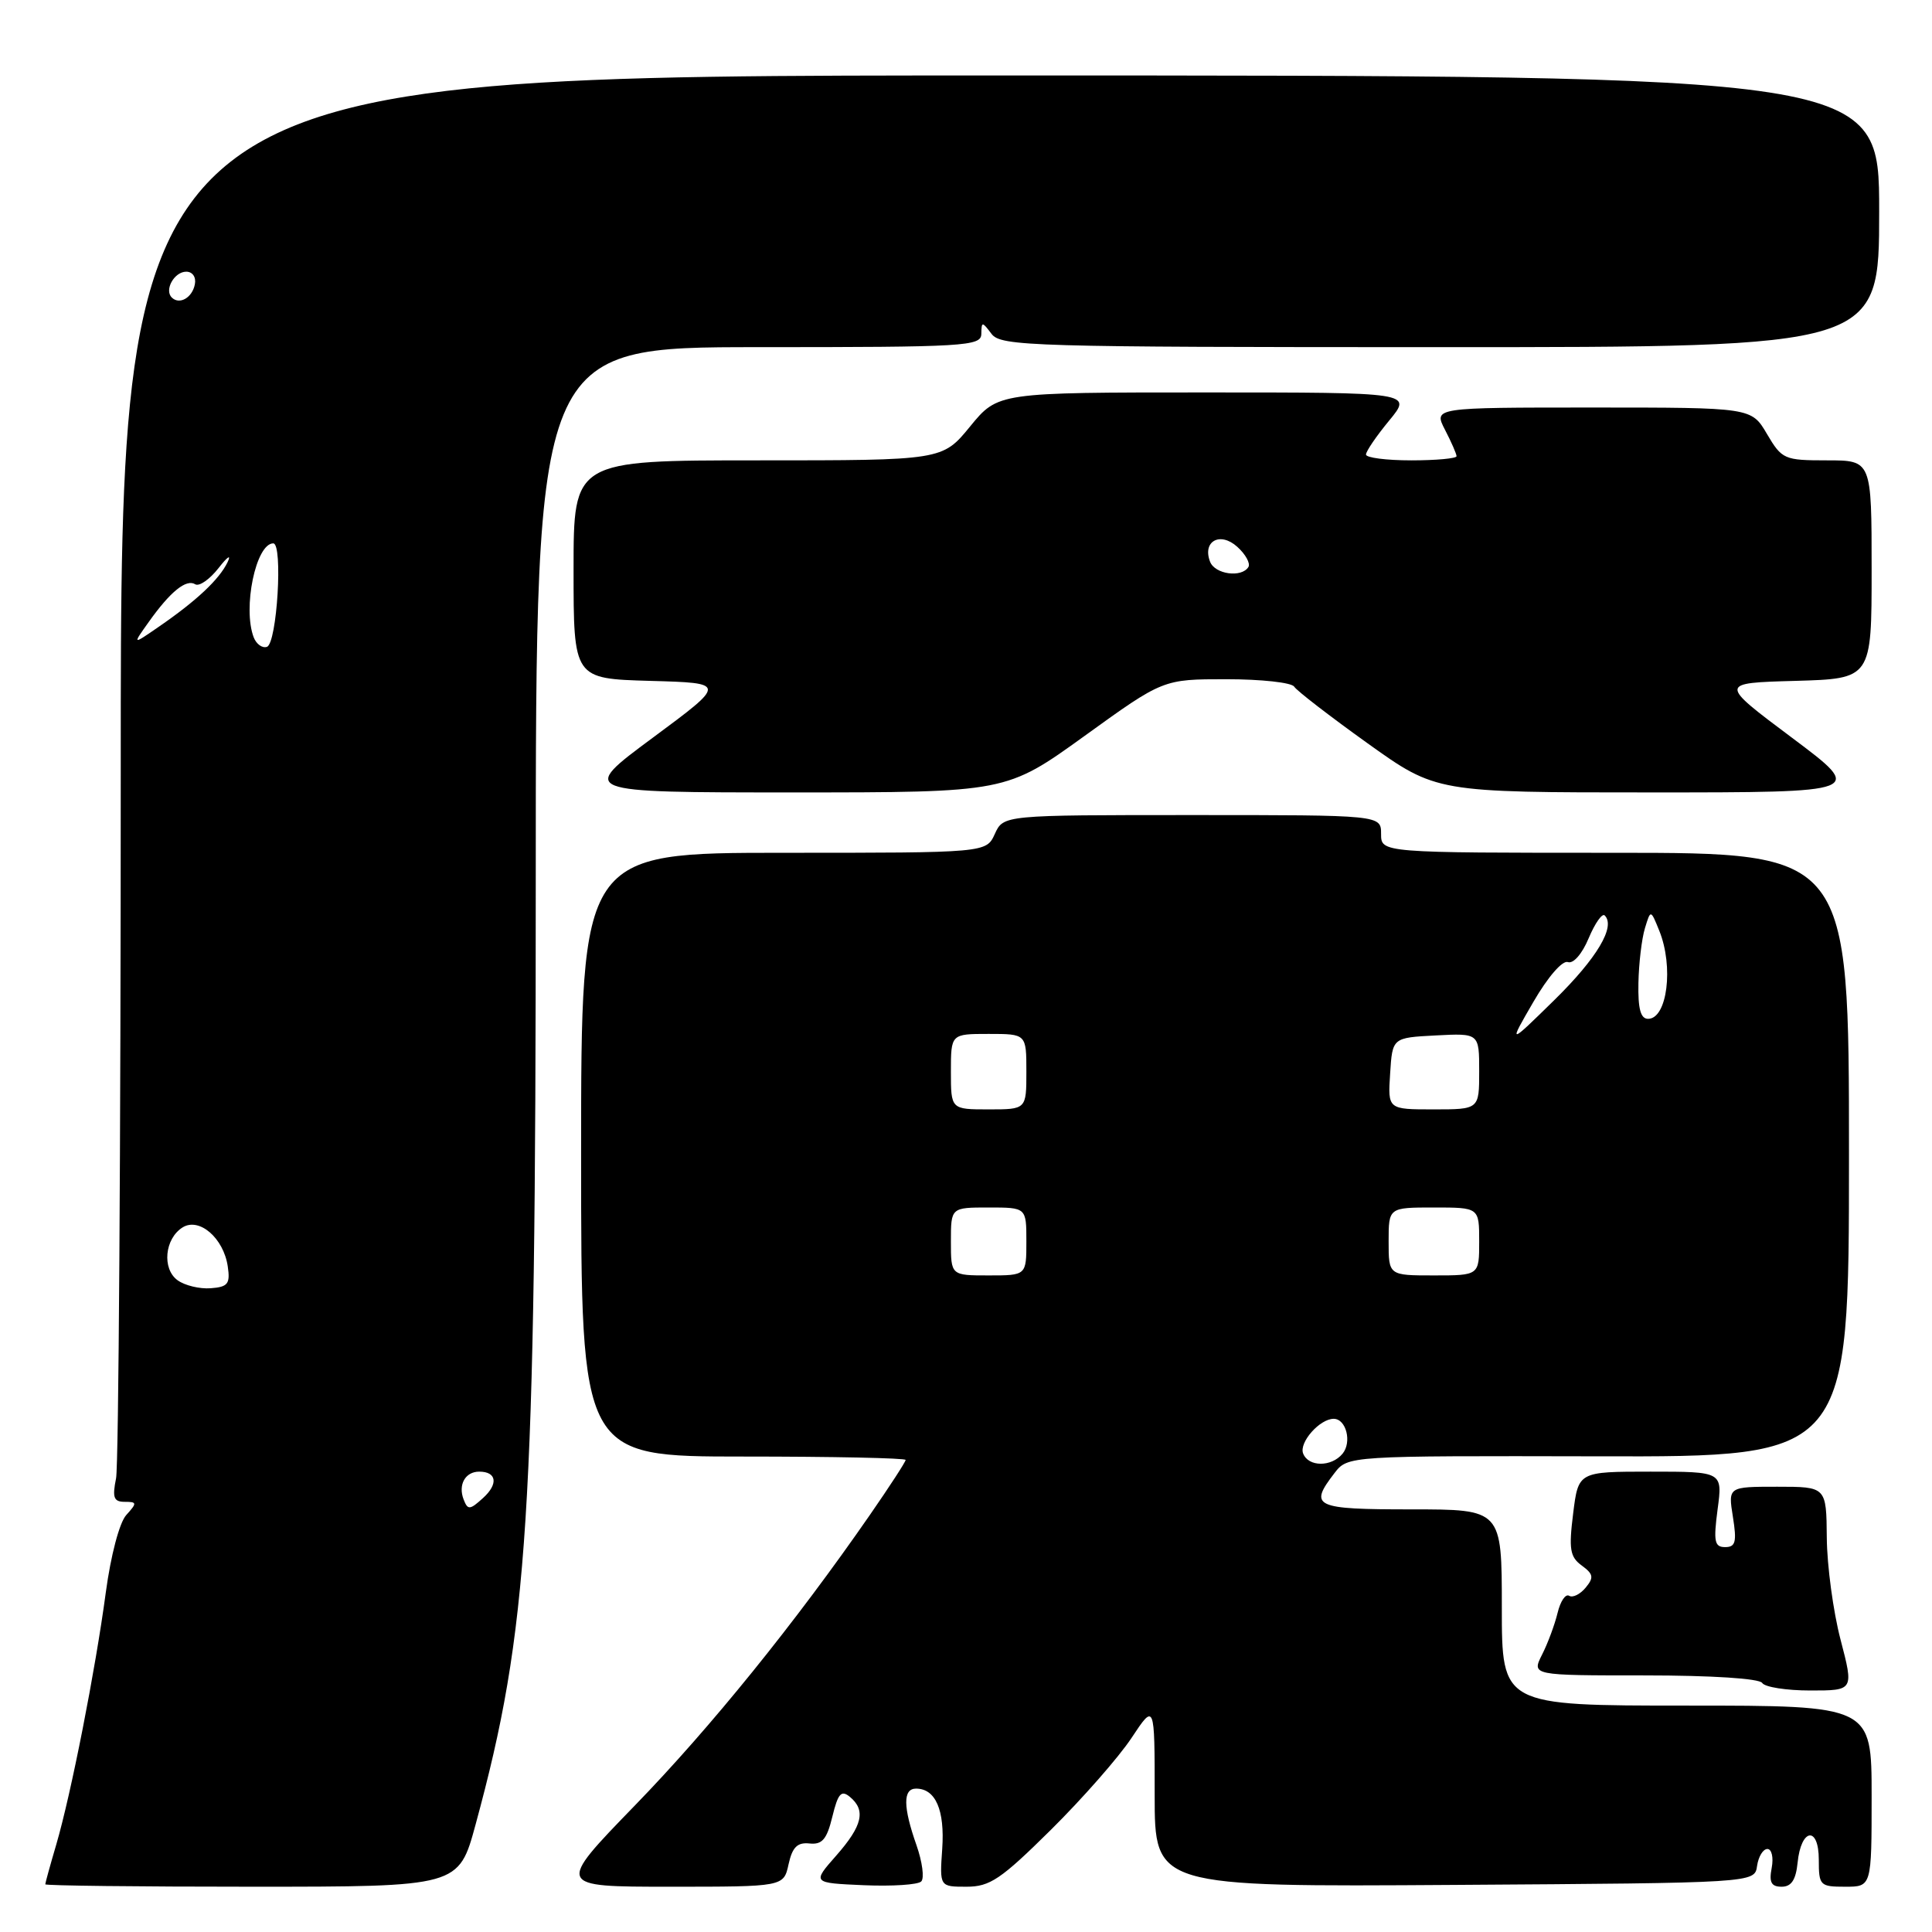 <?xml version="1.0" encoding="UTF-8" standalone="no"?>
<!DOCTYPE svg PUBLIC "-//W3C//DTD SVG 1.1//EN" "http://www.w3.org/Graphics/SVG/1.1/DTD/svg11.dtd" >
<svg xmlns="http://www.w3.org/2000/svg" xmlns:xlink="http://www.w3.org/1999/xlink" version="1.1" viewBox="0 0 256 256">
 <g >
 <path fill="currentColor"
d=" M 63.02 241.75 C 70.03 215.96 70.98 201.17 70.99 117.25 C 71.00 46.00 71.00 46.00 100.50 46.00 C 127.92 46.00 130.00 45.88 130.03 44.25 C 130.06 42.58 130.13 42.58 131.39 44.25 C 132.63 45.88 136.66 46.00 190.86 46.00 C 249.00 46.00 249.00 46.00 249.00 28.00 C 249.00 10.00 249.00 10.00 132.50 10.00 C 16.00 10.00 16.00 10.00 16.00 101.38 C 16.00 151.63 15.72 194.16 15.38 195.88 C 14.86 198.44 15.07 199.00 16.53 199.00 C 18.16 199.00 18.18 199.15 16.73 200.75 C 15.82 201.76 14.68 206.10 14.02 211.00 C 12.64 221.31 9.42 237.71 7.45 244.43 C 6.65 247.14 6.00 249.51 6.00 249.68 C 6.00 249.86 18.33 250.00 33.39 250.00 C 60.78 250.00 60.78 250.00 63.02 241.75 Z  M 104.49 247.02 C 104.99 244.76 105.65 244.10 107.26 244.27 C 108.94 244.45 109.56 243.73 110.29 240.72 C 111.04 237.64 111.47 237.15 112.61 238.09 C 114.76 239.87 114.29 241.91 110.81 245.87 C 107.61 249.50 107.61 249.50 114.46 249.80 C 118.22 249.96 121.65 249.74 122.07 249.30 C 122.50 248.86 122.21 246.70 121.44 244.50 C 119.65 239.42 119.63 237.00 121.38 237.00 C 123.97 237.00 125.20 239.84 124.85 244.97 C 124.50 250.00 124.50 250.00 128.07 250.00 C 131.17 250.00 132.63 249.01 139.25 242.46 C 143.44 238.31 148.25 232.83 149.93 230.29 C 153.00 225.66 153.00 225.66 153.00 237.84 C 153.00 250.02 153.00 250.02 192.75 249.76 C 232.50 249.50 232.50 249.50 232.82 247.25 C 233.00 246.01 233.61 245.00 234.19 245.00 C 234.76 245.00 235.02 246.12 234.76 247.50 C 234.39 249.42 234.70 250.00 236.08 250.00 C 237.36 250.00 237.96 249.10 238.19 246.83 C 238.64 242.24 241.00 241.90 241.00 246.42 C 241.00 249.85 241.15 250.00 244.50 250.00 C 248.00 250.00 248.00 250.00 248.00 238.00 C 248.00 226.00 248.00 226.00 223.50 226.00 C 199.00 226.00 199.00 226.00 199.00 213.00 C 199.00 200.00 199.00 200.00 187.00 200.00 C 174.14 200.00 173.39 199.65 176.82 195.20 C 178.59 192.90 178.59 192.90 211.79 192.97 C 245.00 193.05 245.00 193.05 245.00 153.03 C 245.00 113.00 245.00 113.00 214.00 113.00 C 183.00 113.00 183.00 113.00 183.00 110.50 C 183.00 108.00 183.00 108.00 157.98 108.00 C 132.96 108.00 132.96 108.00 131.82 110.50 C 130.68 113.00 130.68 113.00 103.84 113.00 C 77.00 113.00 77.00 113.00 77.00 153.00 C 77.00 193.00 77.00 193.00 98.50 193.00 C 110.33 193.00 120.00 193.20 120.00 193.45 C 120.00 193.70 117.88 196.96 115.29 200.70 C 105.32 215.10 94.14 228.92 84.11 239.25 C 73.68 250.00 73.68 250.00 88.76 250.00 C 103.84 250.00 103.84 250.00 104.49 247.02 Z  M 243.88 217.25 C 242.91 213.54 242.09 207.46 242.06 203.75 C 242.00 197.00 242.00 197.00 235.49 197.00 C 228.98 197.00 228.98 197.00 229.62 201.00 C 230.15 204.32 229.97 205.00 228.59 205.00 C 227.18 205.00 227.03 204.26 227.59 200.00 C 228.26 195.00 228.26 195.00 218.70 195.00 C 209.14 195.00 209.14 195.00 208.45 200.55 C 207.86 205.28 208.03 206.30 209.59 207.44 C 211.14 208.58 211.22 209.03 210.10 210.38 C 209.37 211.26 208.39 211.74 207.92 211.45 C 207.44 211.16 206.76 212.17 206.39 213.71 C 206.02 215.24 205.10 217.74 204.33 219.25 C 202.95 222.00 202.95 222.00 217.92 222.00 C 226.81 222.00 233.13 222.41 233.50 223.00 C 233.84 223.55 236.71 224.00 239.88 224.00 C 245.64 224.00 245.64 224.00 243.88 217.25 Z  M 143.73 97.50 C 154.12 90.00 154.12 90.00 162.50 90.00 C 167.11 90.00 171.16 90.44 171.49 90.99 C 171.83 91.53 176.20 94.90 181.21 98.49 C 190.31 105.00 190.31 105.00 218.72 105.00 C 247.12 105.00 247.12 105.00 237.44 97.75 C 227.75 90.50 227.75 90.50 237.87 90.22 C 248.00 89.93 248.00 89.93 248.00 75.47 C 248.00 61.00 248.00 61.00 242.10 61.00 C 236.41 61.00 236.12 60.87 234.13 57.50 C 232.07 54.00 232.07 54.00 211.01 54.00 C 189.95 54.00 189.95 54.00 191.47 56.95 C 192.31 58.57 193.00 60.15 193.00 60.45 C 193.00 60.75 190.30 61.00 187.00 61.00 C 183.70 61.00 181.00 60.65 181.00 60.23 C 181.00 59.80 182.38 57.78 184.07 55.73 C 187.15 52.00 187.15 52.00 159.69 52.00 C 132.24 52.00 132.24 52.00 128.55 56.50 C 124.87 61.00 124.87 61.00 100.43 61.00 C 76.00 61.00 76.00 61.00 76.00 75.47 C 76.00 89.93 76.00 89.93 86.14 90.22 C 96.29 90.50 96.29 90.50 86.50 97.75 C 76.71 105.00 76.71 105.00 105.02 105.00 C 133.33 105.00 133.33 105.00 143.73 97.50 Z  M 61.43 198.68 C 60.68 196.73 61.65 195.00 63.50 195.00 C 65.82 195.00 66.06 196.64 64.00 198.50 C 62.25 200.09 61.98 200.11 61.43 198.68 Z  M 23.53 169.64 C 21.44 168.12 21.82 164.13 24.19 162.64 C 26.40 161.26 29.63 164.05 30.18 167.81 C 30.52 170.12 30.20 170.53 27.91 170.70 C 26.45 170.81 24.47 170.33 23.53 169.64 Z  M 33.62 84.46 C 32.13 80.57 33.91 72.00 36.21 72.00 C 37.51 72.00 36.71 85.27 35.37 85.71 C 34.75 85.92 33.97 85.35 33.62 84.46 Z  M 19.72 82.40 C 22.57 78.39 24.68 76.68 25.87 77.42 C 26.40 77.74 27.79 76.77 28.97 75.26 C 30.15 73.74 30.68 73.40 30.15 74.50 C 29.04 76.79 26.03 79.62 21.01 83.07 C 17.53 85.47 17.53 85.47 19.72 82.40 Z  M 22.76 39.42 C 21.74 38.41 23.10 36.00 24.68 36.00 C 25.51 36.00 26.01 36.72 25.82 37.67 C 25.48 39.46 23.77 40.43 22.76 39.42 Z  M 172.67 192.59 C 172.11 191.13 174.87 188.00 176.72 188.00 C 178.38 188.00 179.16 191.10 177.89 192.63 C 176.41 194.41 173.36 194.39 172.67 192.59 Z  M 126.00 164.50 C 126.00 160.00 126.00 160.00 131.00 160.00 C 136.00 160.00 136.00 160.00 136.00 164.50 C 136.00 169.00 136.00 169.00 131.00 169.00 C 126.00 169.00 126.00 169.00 126.00 164.50 Z  M 184.00 164.50 C 184.00 160.00 184.00 160.00 190.00 160.00 C 196.00 160.00 196.00 160.00 196.00 164.50 C 196.00 169.00 196.00 169.00 190.00 169.00 C 184.00 169.00 184.00 169.00 184.00 164.50 Z  M 126.00 142.00 C 126.00 137.00 126.00 137.00 131.00 137.00 C 136.00 137.00 136.00 137.00 136.00 142.00 C 136.00 147.00 136.00 147.00 131.00 147.00 C 126.00 147.00 126.00 147.00 126.00 142.00 Z  M 184.20 142.25 C 184.50 137.50 184.50 137.50 190.25 137.20 C 196.00 136.90 196.00 136.90 196.00 141.95 C 196.00 147.00 196.00 147.00 189.95 147.00 C 183.89 147.00 183.89 147.00 184.20 142.25 Z  M 203.18 132.76 C 205.09 129.46 207.03 127.22 207.75 127.48 C 208.47 127.74 209.64 126.40 210.51 124.31 C 211.35 122.32 212.30 120.97 212.63 121.30 C 214.11 122.77 211.62 126.95 205.97 132.50 C 199.85 138.50 199.85 138.50 203.18 132.76 Z  M 217.10 130.25 C 217.15 127.64 217.54 124.38 217.96 123.00 C 218.72 120.50 218.72 120.50 219.86 123.32 C 221.79 128.08 220.92 135.00 218.38 135.00 C 217.39 135.00 217.03 133.68 217.10 130.25 Z  M 160.34 74.43 C 159.29 71.71 161.68 70.40 163.95 72.46 C 165.05 73.45 165.71 74.66 165.42 75.13 C 164.52 76.59 160.98 76.10 160.34 74.43 Z "/>
</g>
</svg>